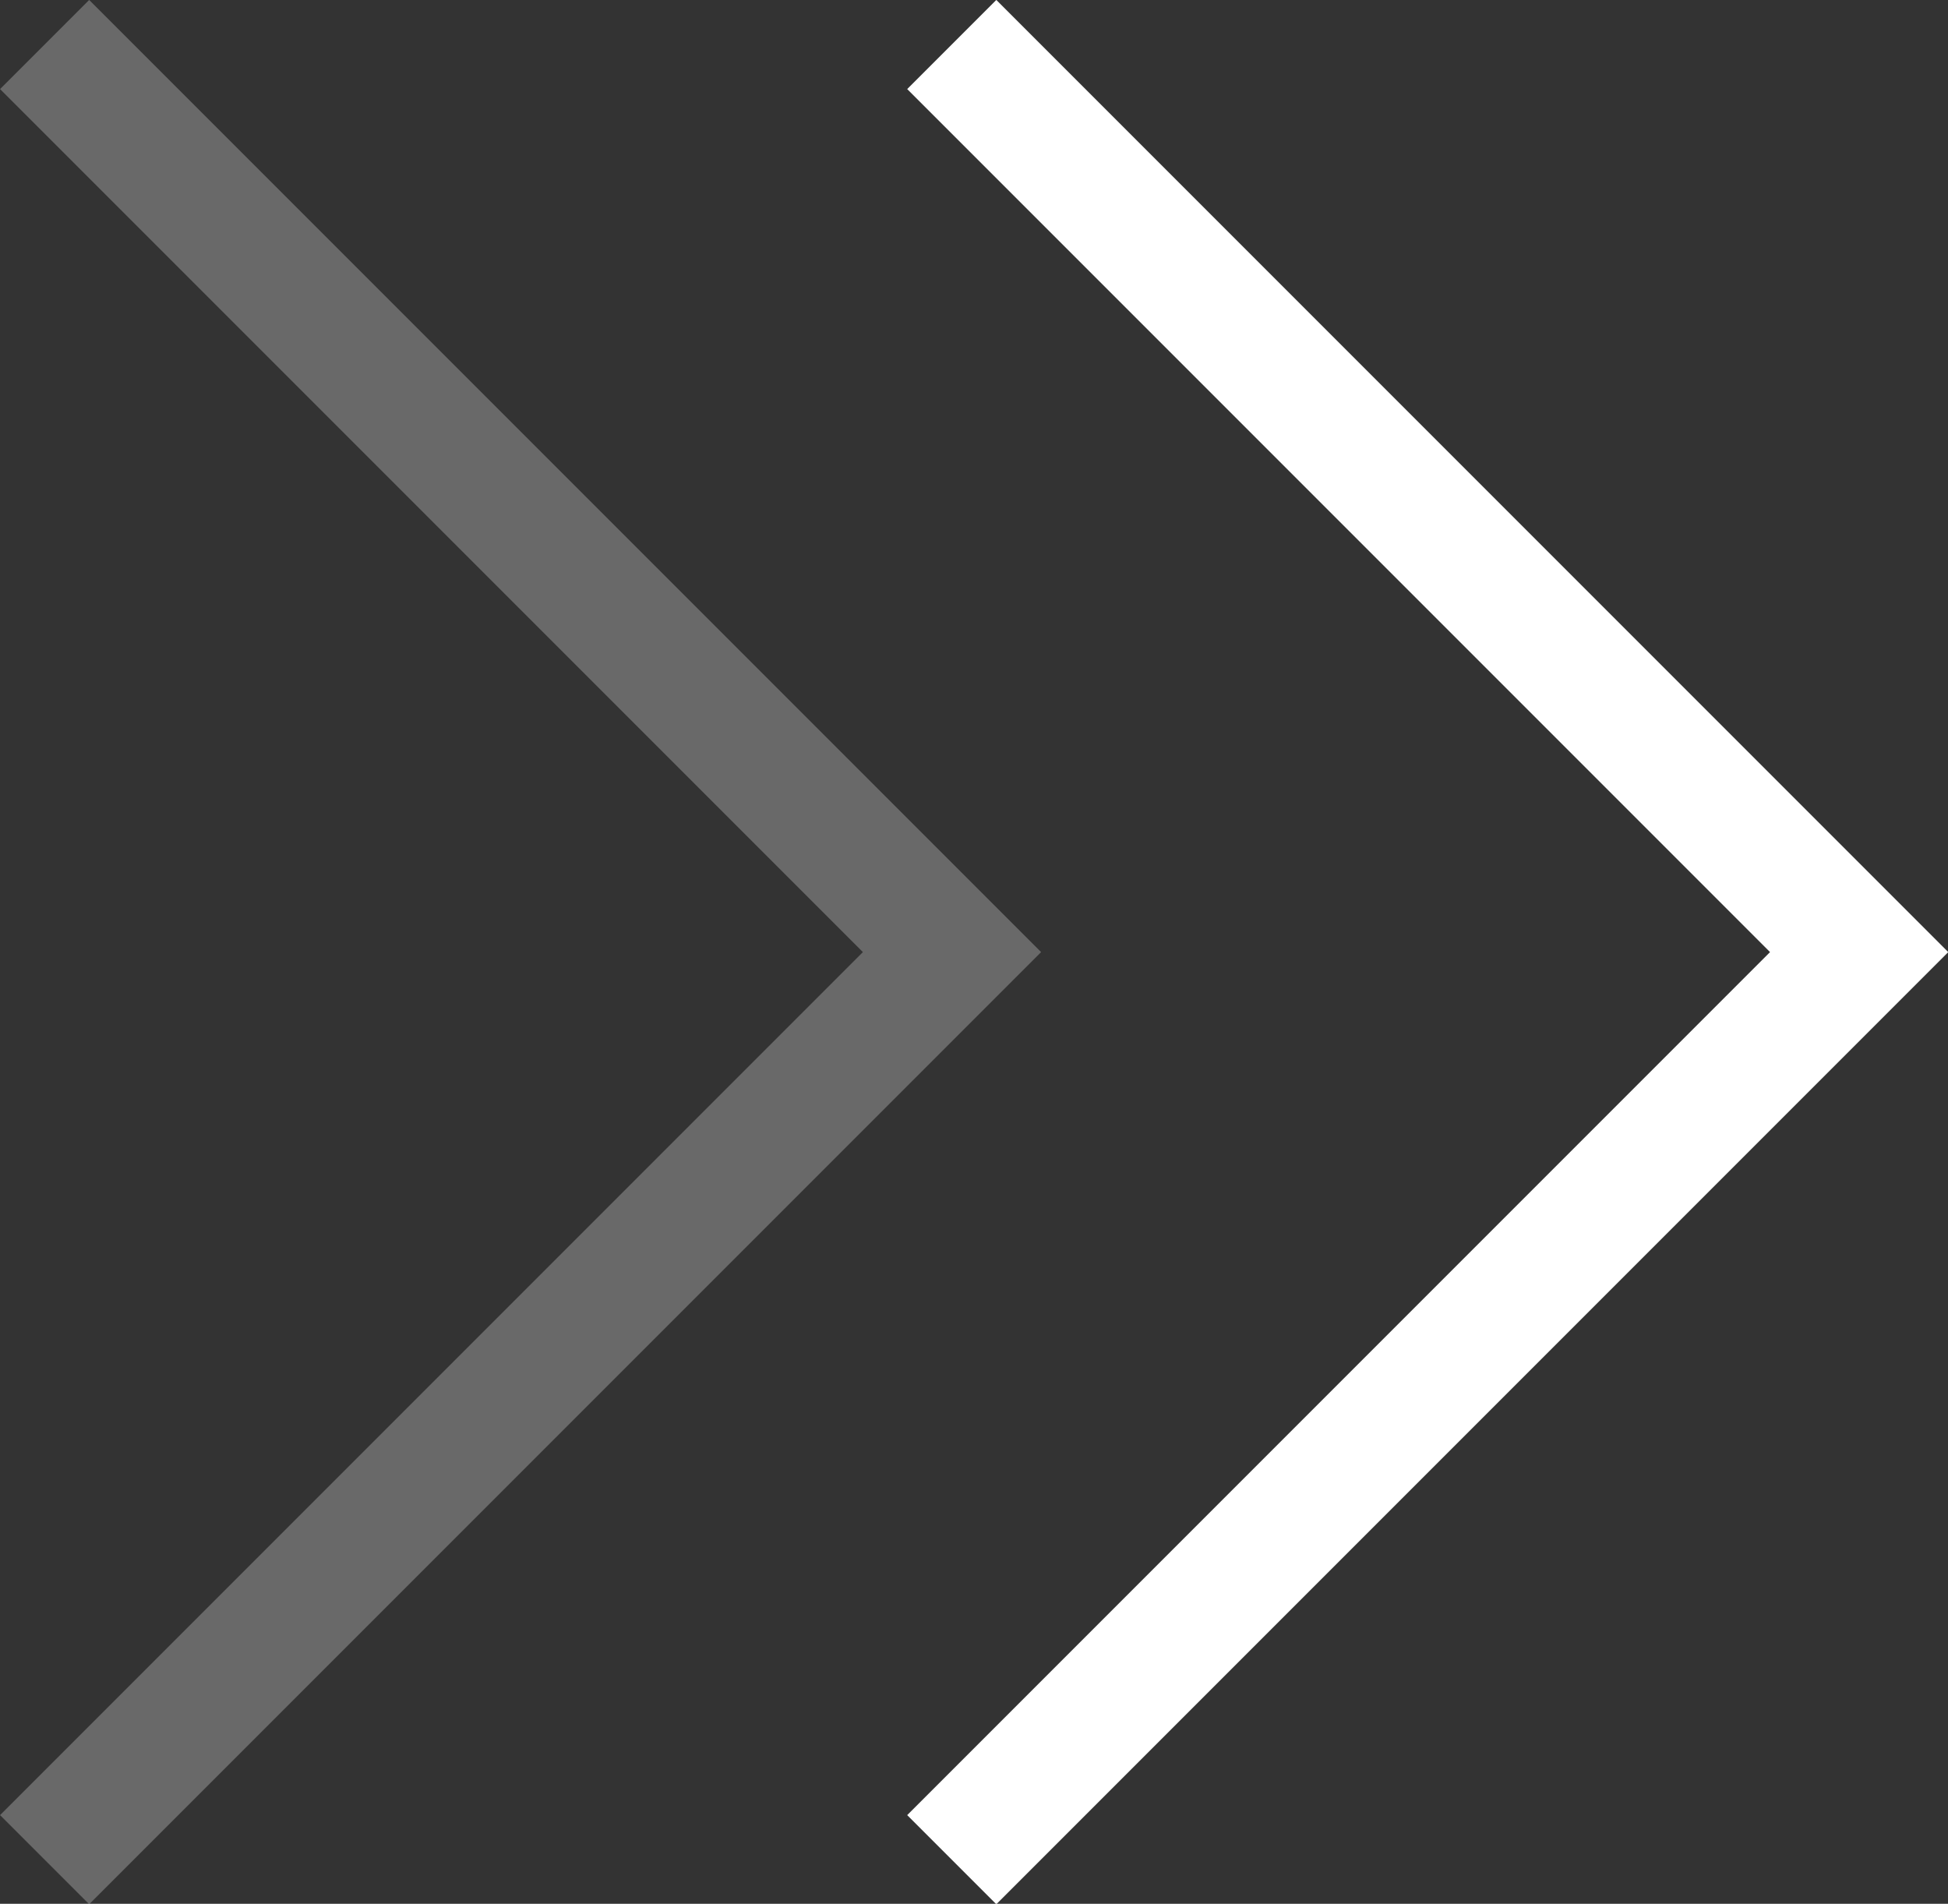 <svg xmlns="http://www.w3.org/2000/svg" width="15.457" height="15.103" viewBox="0 0 15.457 15.103">
  <rect x="0" y="0" width="15.457" height="15.103" fill="#333333" stroke="none"/>
  <g id="Group_281" data-name="Group 281" transform="translate(-372.557 -184.457)">
    <path id="Path_89" data-name="Path 89" d="M-671.981,5107.828l7.2,7.2-7.2,7.2" transform="translate(1052.09 -4923.018)" fill="none" stroke="#fff" stroke-width="1"/>
    <path id="Path_90" data-name="Path 90" d="M-671.981,5107.828l7.2,7.2-7.2,7.2" transform="translate(1044.892 -4923.018)" fill="none" stroke="#fff" stroke-width="1" opacity="0.262"/>
  </g>
</svg>
